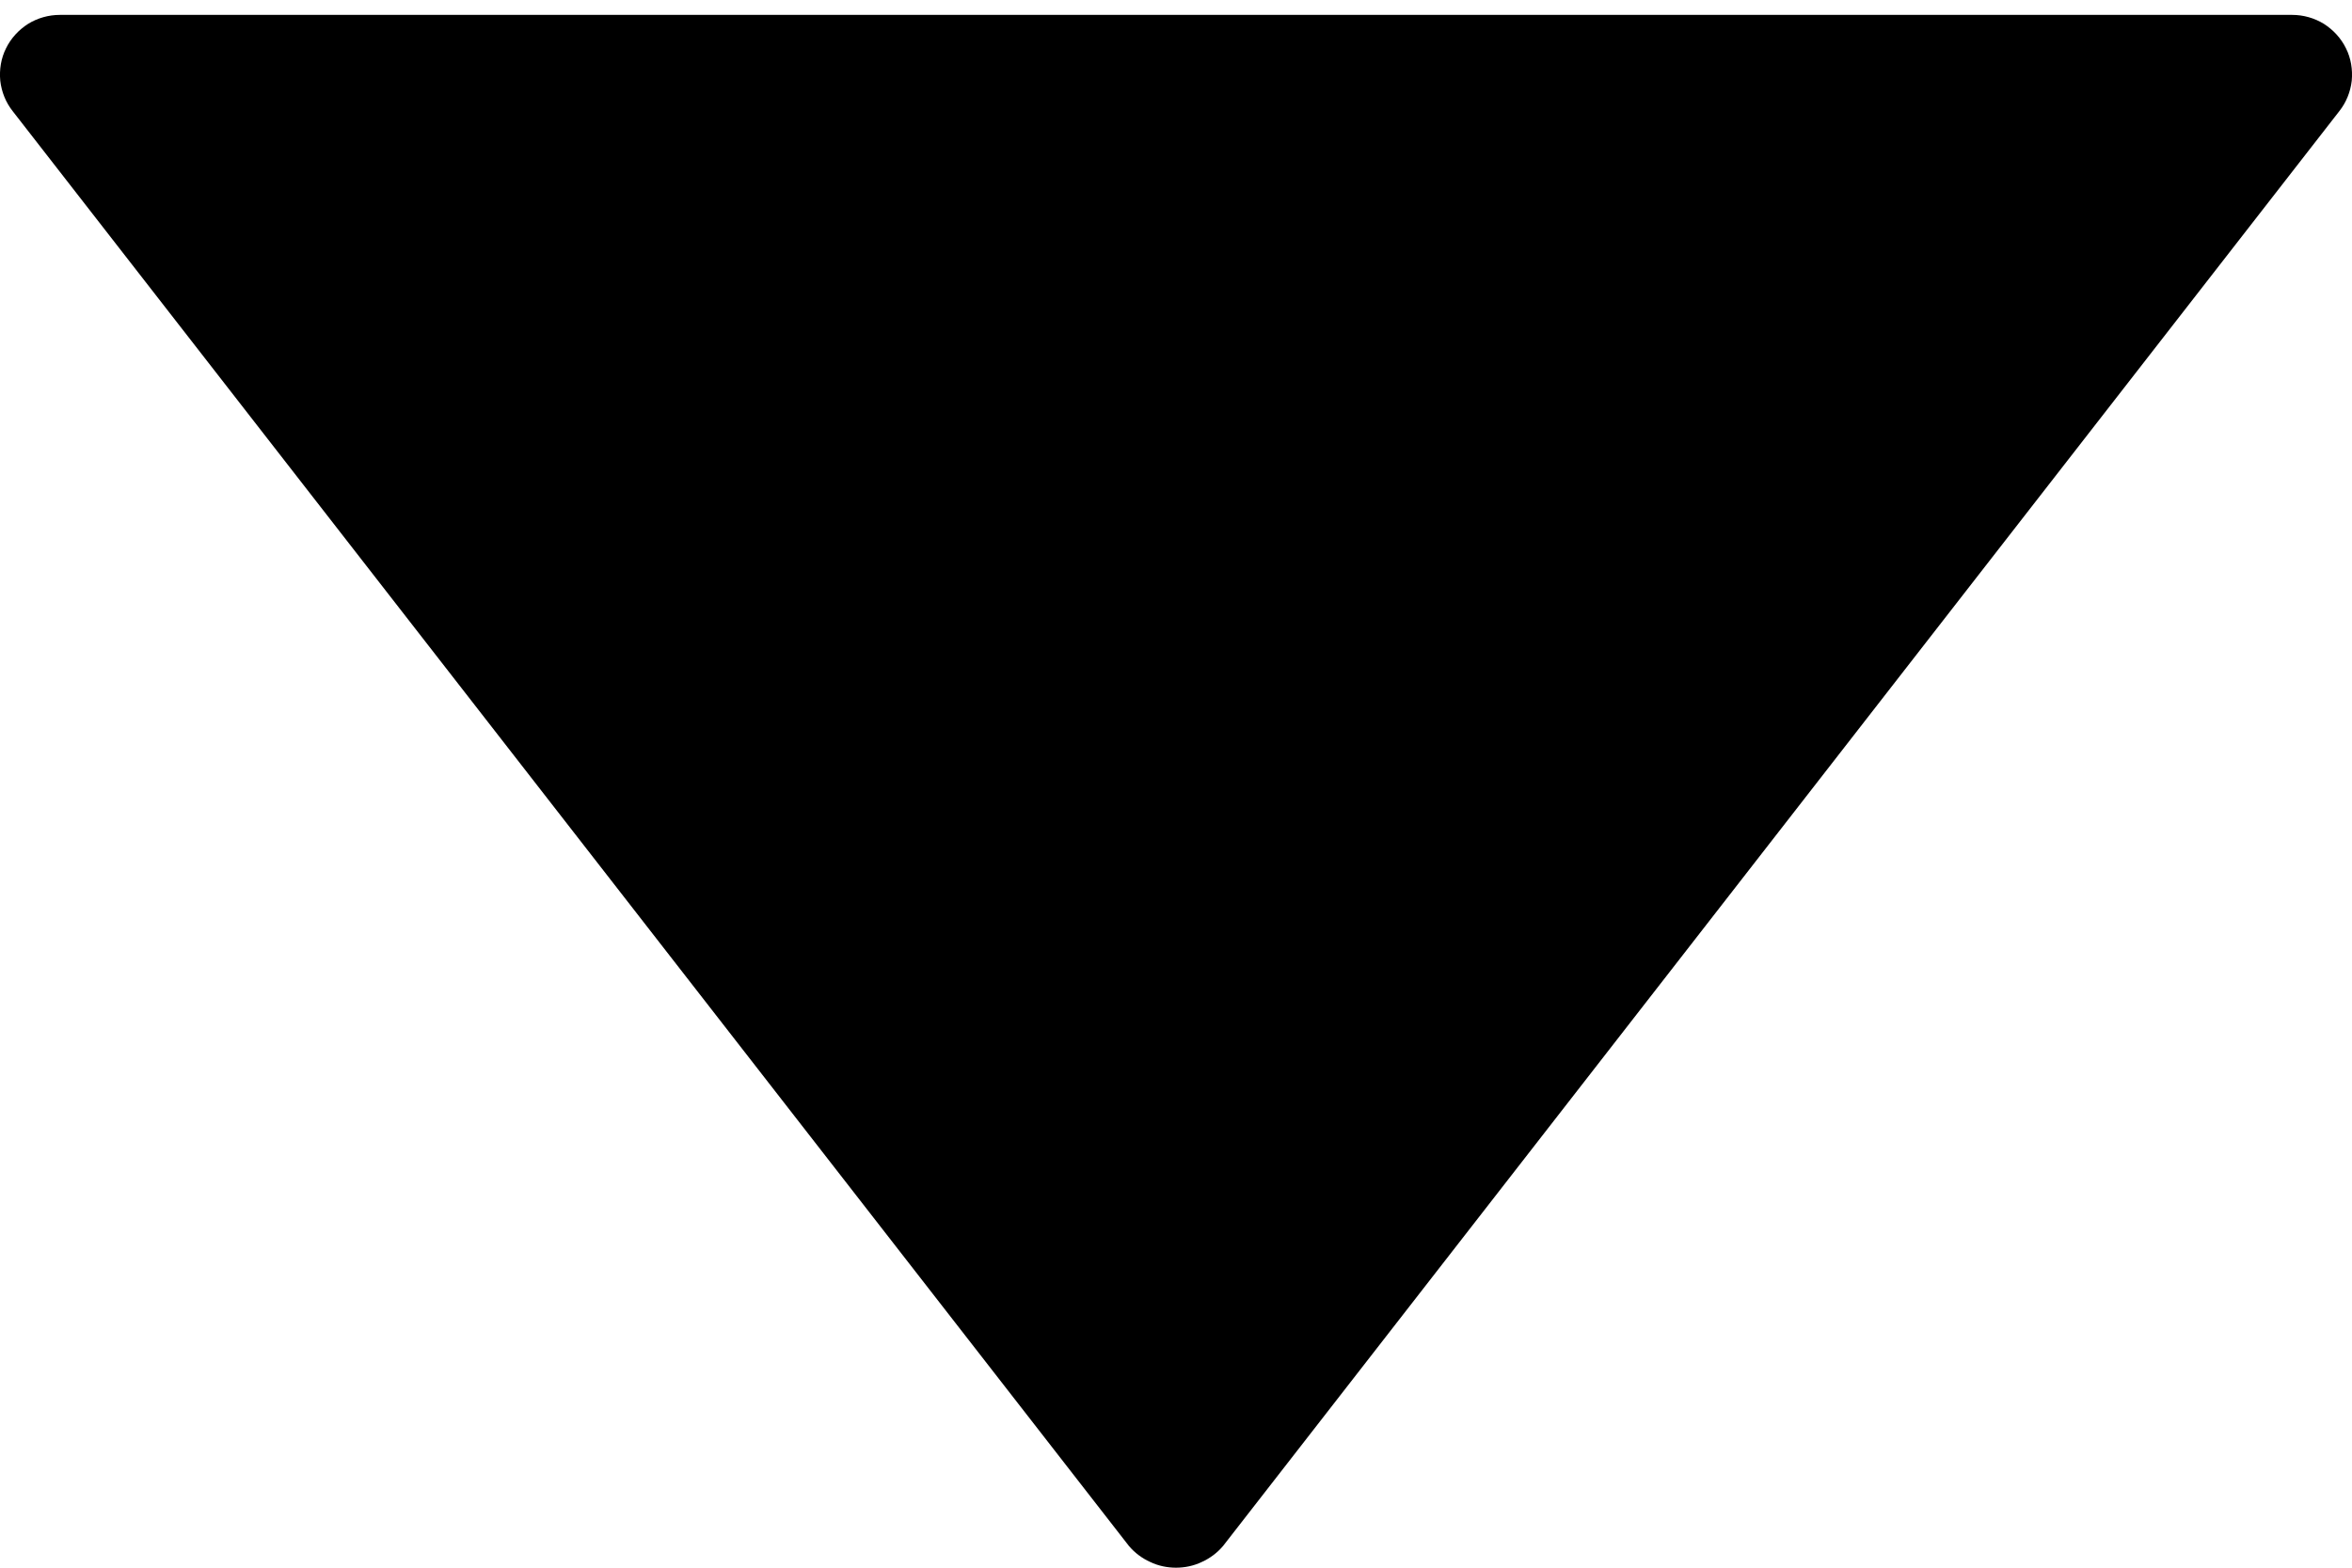 <svg width="9" height="6" viewBox="0 0 9 6" fill="none" xmlns="http://www.w3.org/2000/svg">
<path d="M0.049 0.426L4.32 5.917C4.342 5.943 4.37 5.964 4.401 5.978C4.432 5.993 4.466 6 4.5 6C4.534 6 4.568 5.993 4.599 5.978C4.63 5.964 4.658 5.943 4.68 5.917L8.951 0.426C8.978 0.392 8.994 0.352 8.999 0.309C9.003 0.266 8.996 0.223 8.977 0.185C8.958 0.146 8.928 0.114 8.892 0.091C8.856 0.069 8.814 0.057 8.771 0.057L0.229 0.057C0.186 0.057 0.144 0.069 0.108 0.091C0.072 0.114 0.042 0.146 0.023 0.185C0.004 0.223 -0.003 0.266 0.001 0.309C0.006 0.352 0.022 0.392 0.049 0.426Z" fill="black"/>
</svg>
